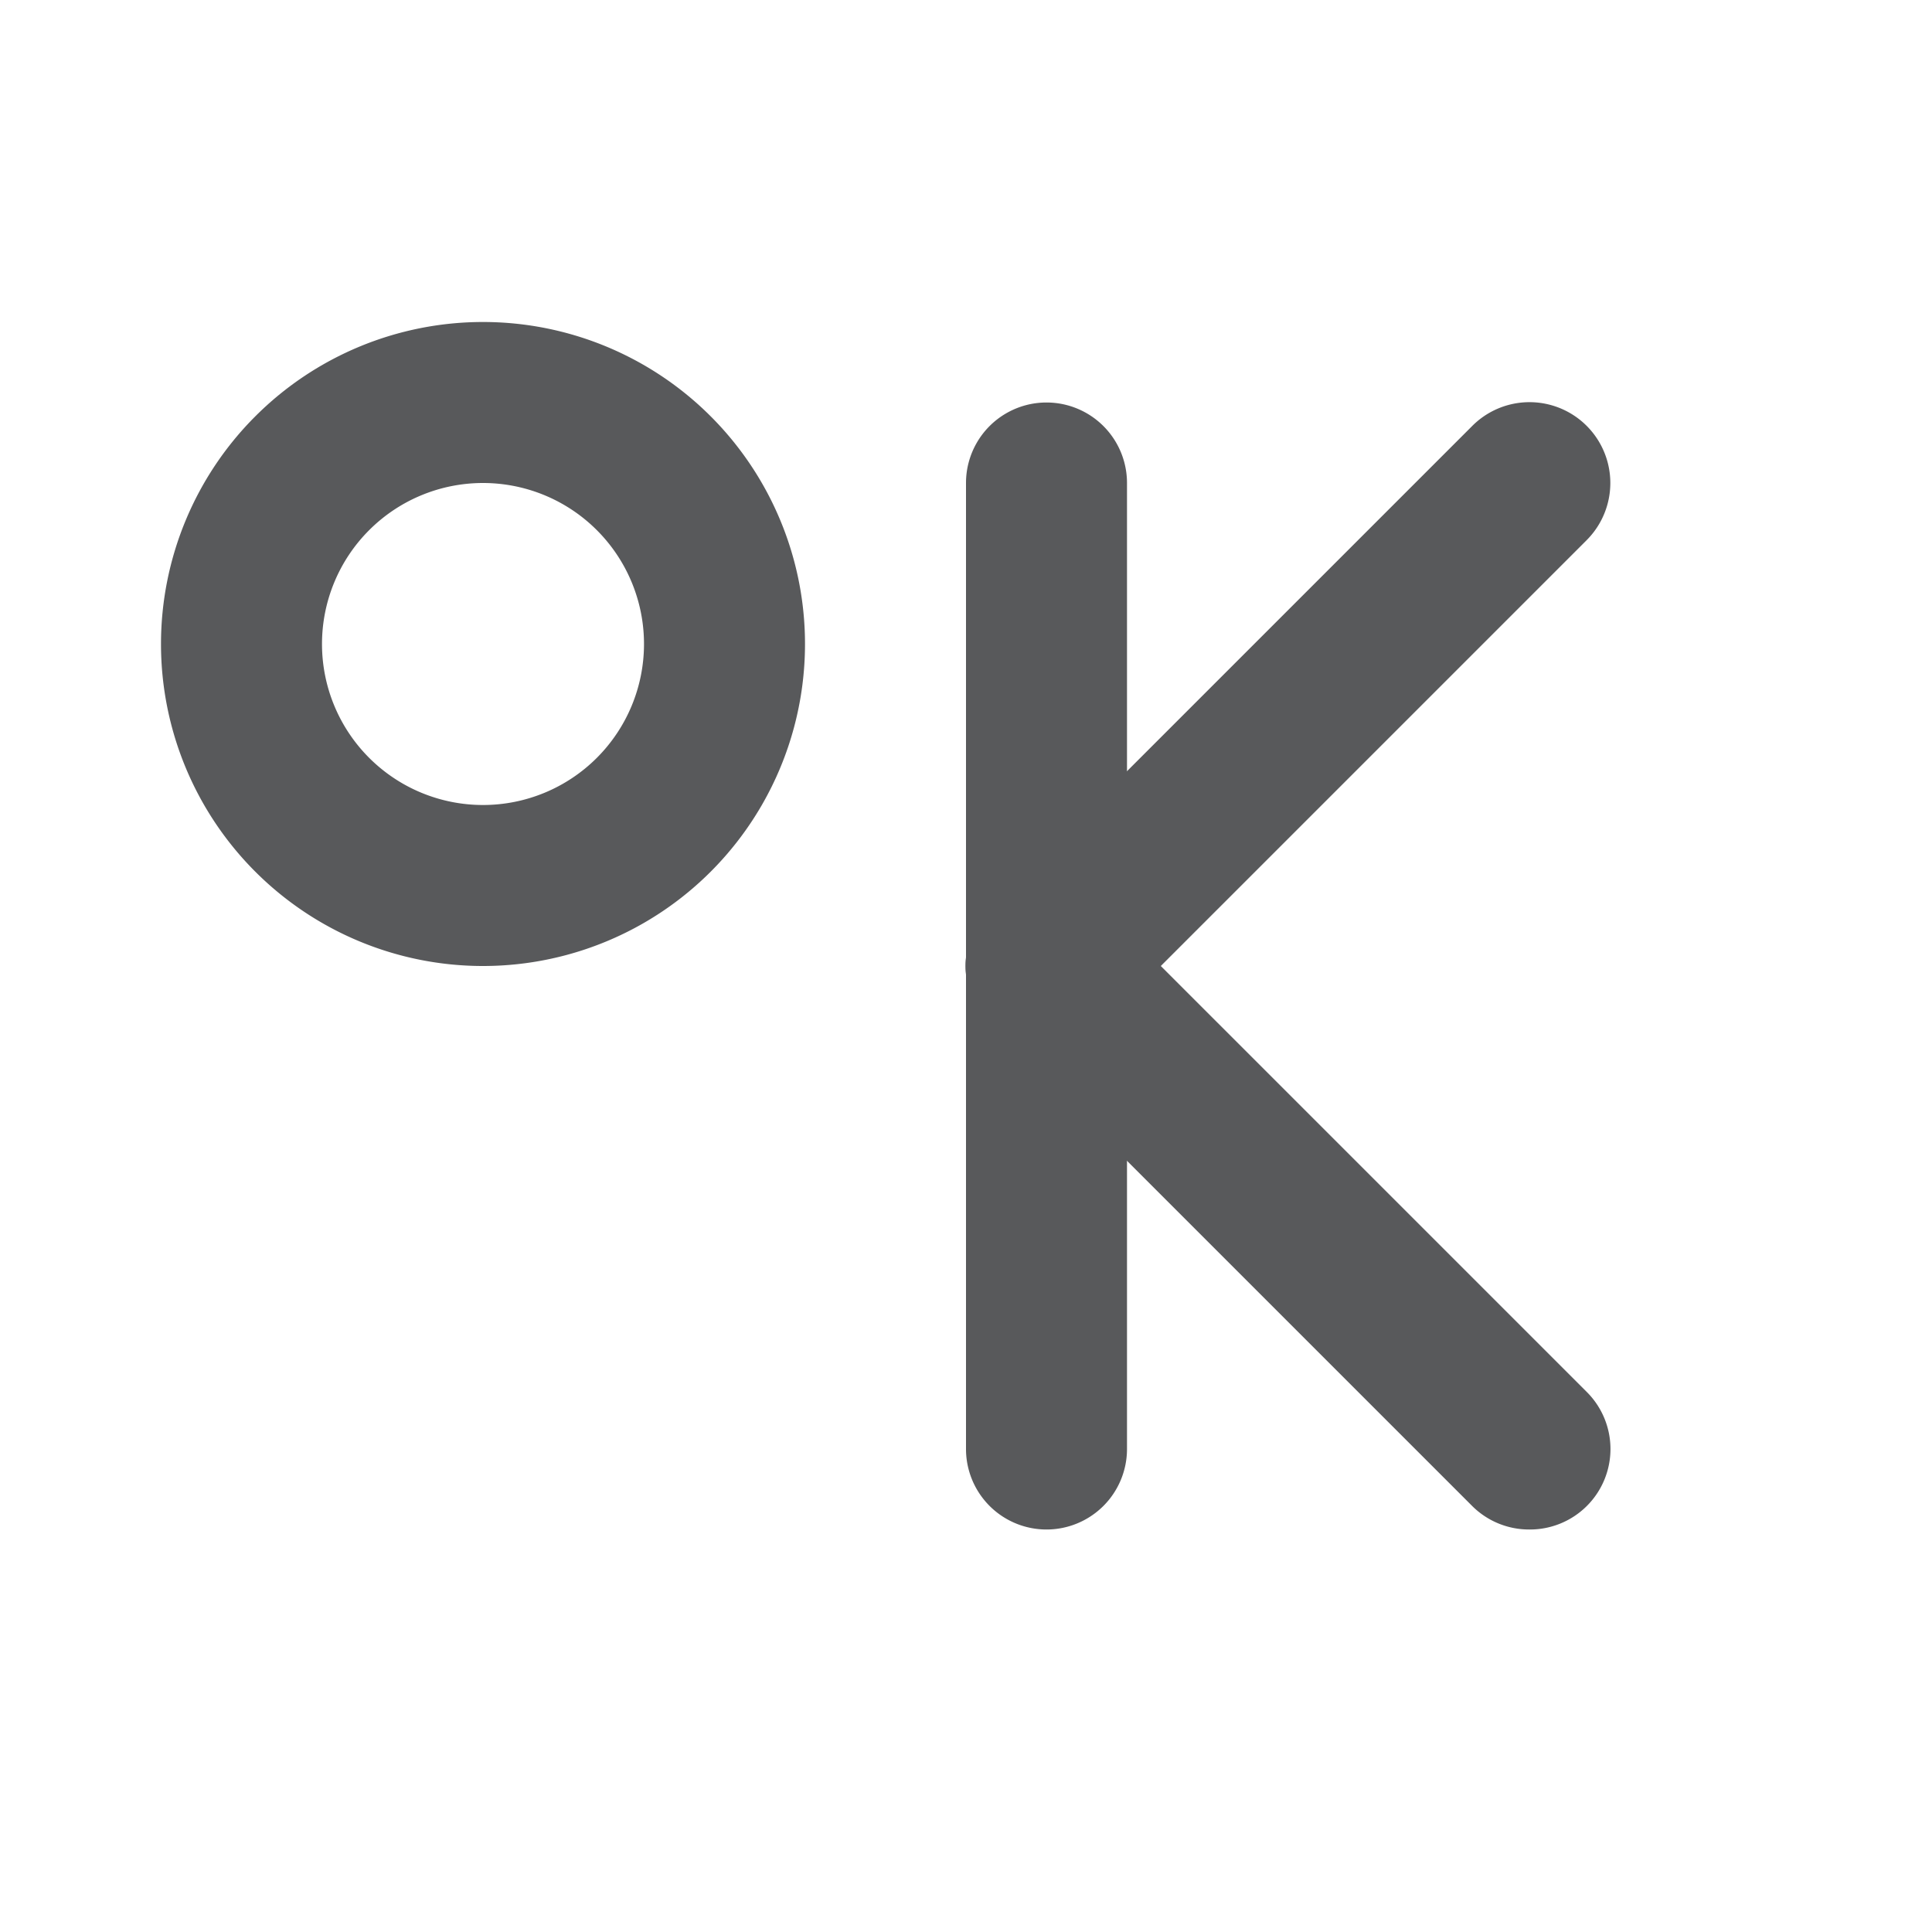 <svg id="Icons" xmlns="http://www.w3.org/2000/svg" viewBox="0 0 24 24"><defs><style>.cls-1{fill:#58595b;}</style></defs><title>Kalvin</title><path class="cls-1" d="M6,12a4,4,0,1,1,4-4A4,4,0,0,1,6,12ZM6,6A2,2,0,1,0,8,8,2,2,0,0,0,6,6Z"/><path class="cls-1" d="M13,19a1,1,0,0,1-1-1V6a1,1,0,0,1,2,0V18A1,1,0,0,1,13,19Z"/><path class="cls-1" d="M13,13a1,1,0,0,1-.71-.29,1,1,0,0,1,0-1.42l6-6a1,1,0,1,1,1.42,1.42l-6,6A1,1,0,0,1,13,13Z"/><path class="cls-1" d="M19,19a1,1,0,0,1-.71-.29l-6-6a1,1,0,0,1,1.42-1.42l6,6a1,1,0,0,1,0,1.42A1,1,0,0,1,19,19Z"/></svg>